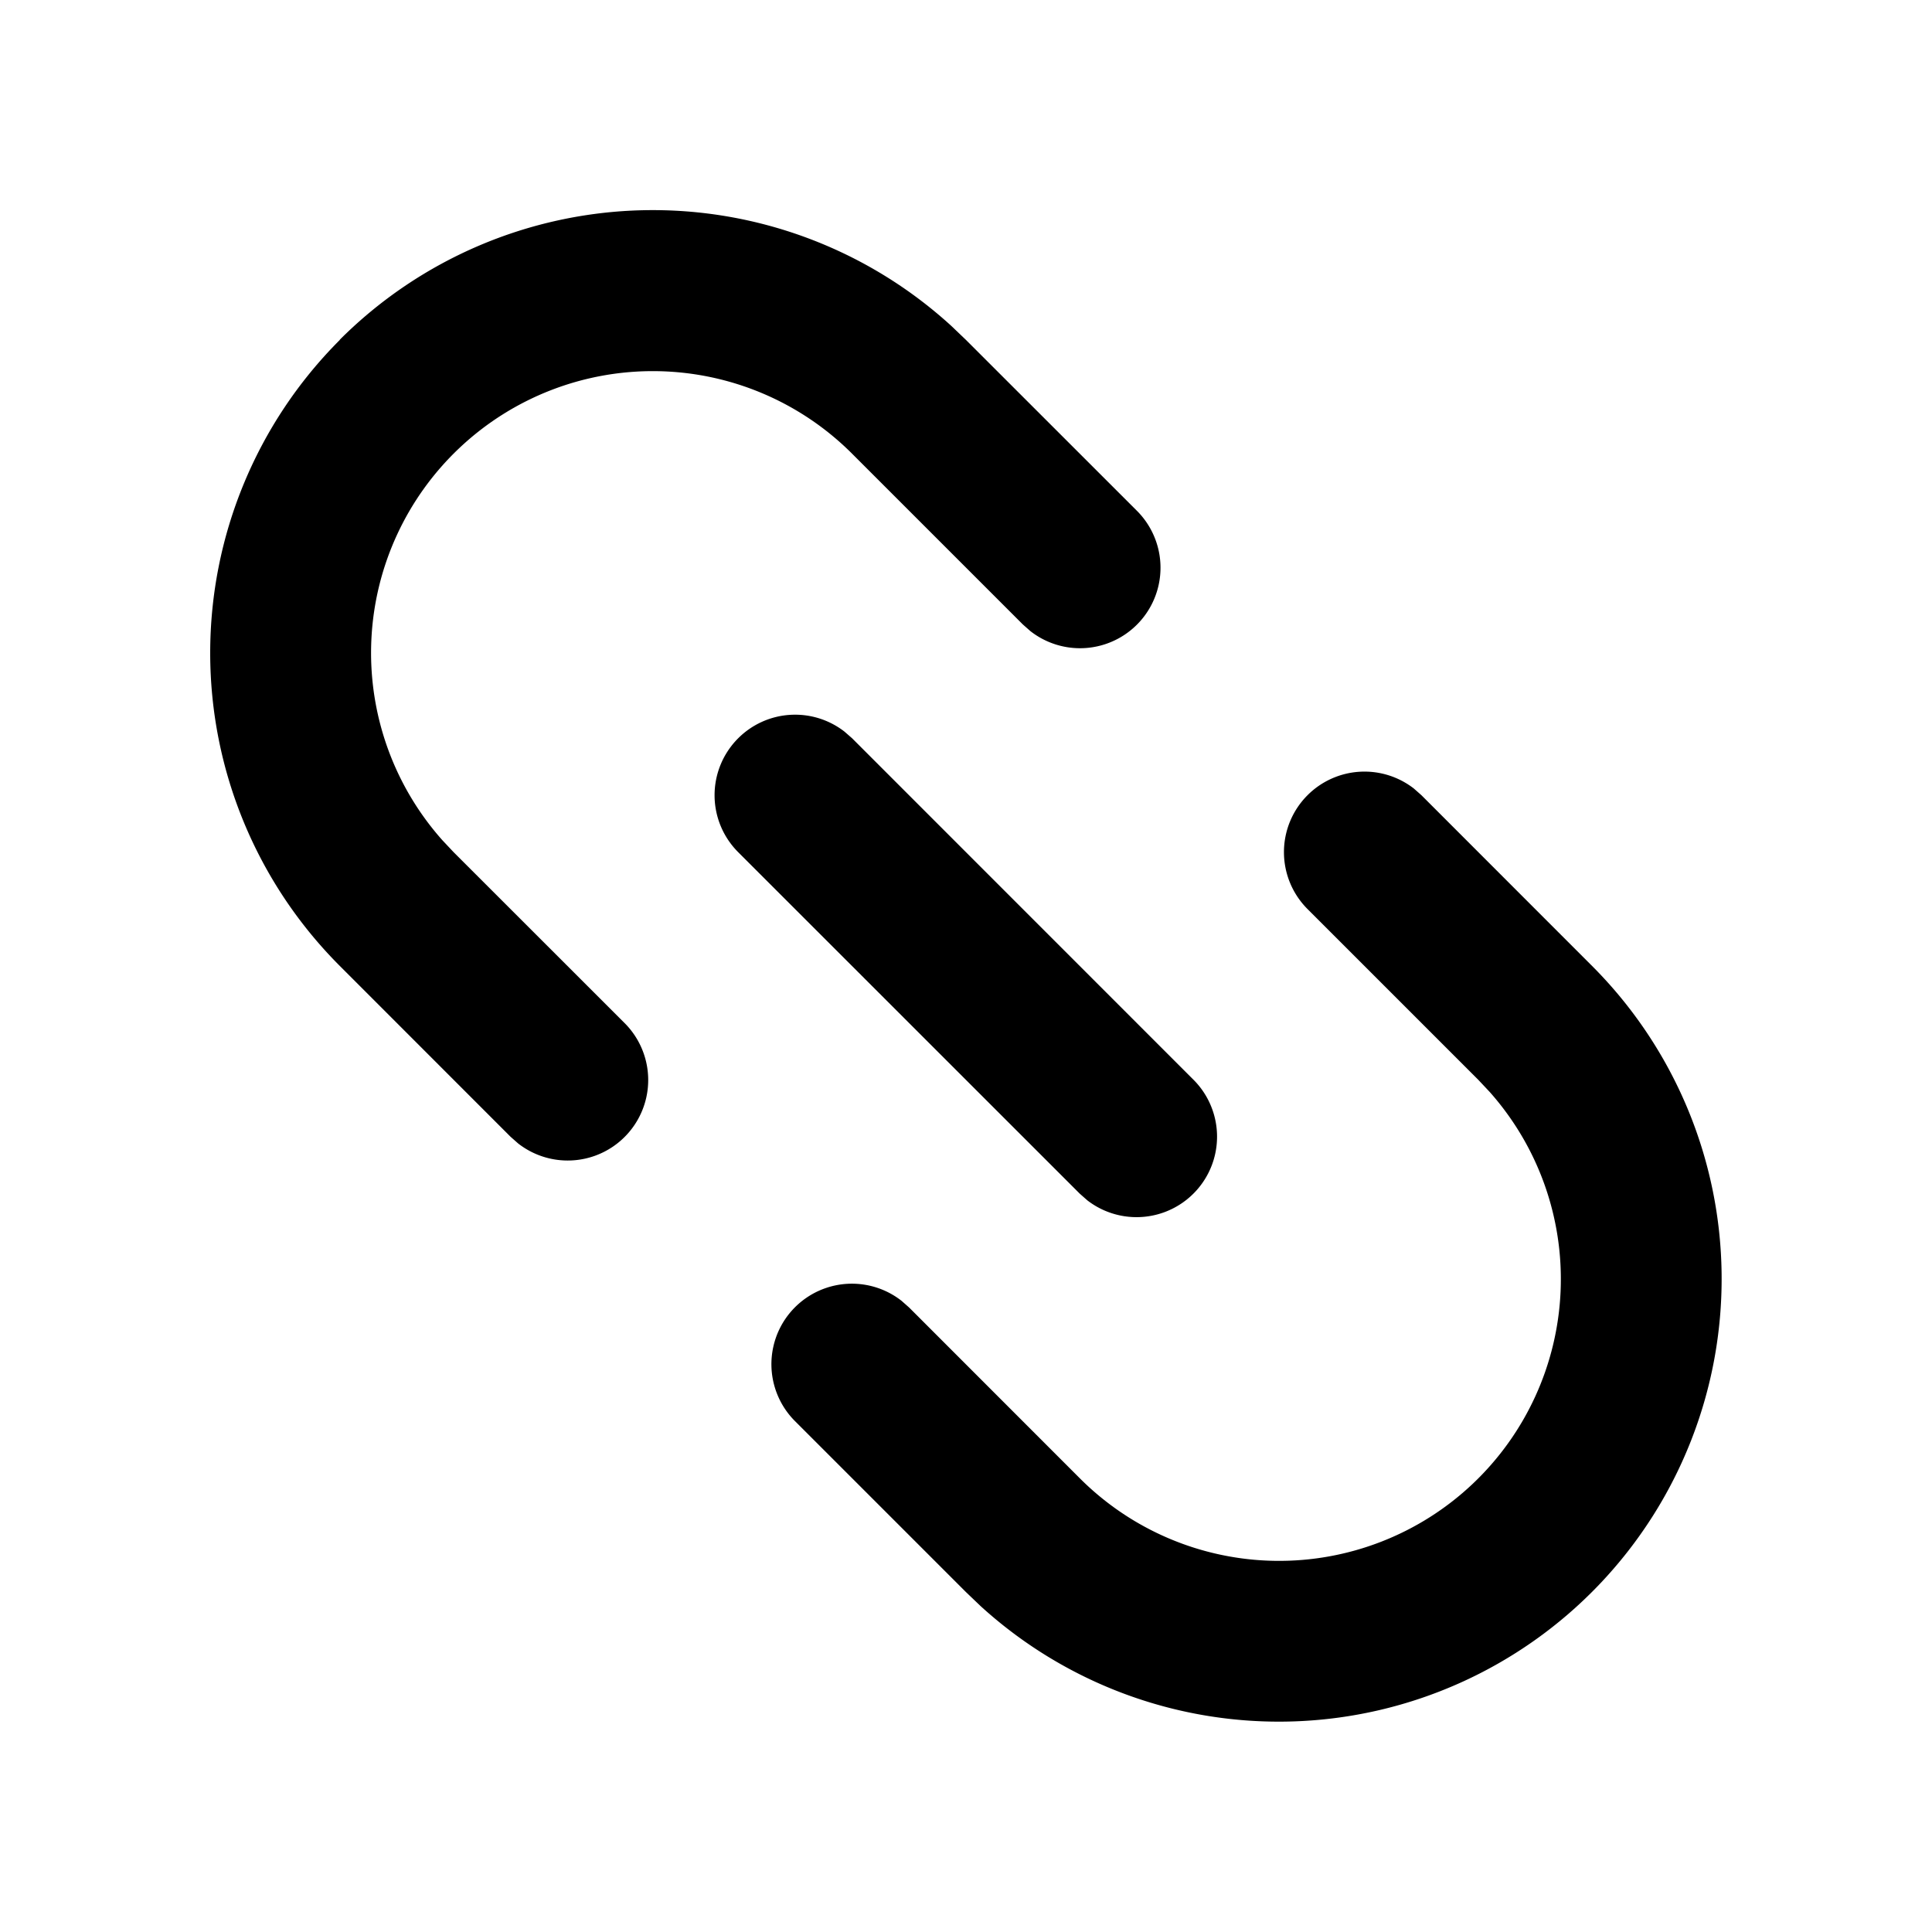 <svg xmlns="http://www.w3.org/2000/svg" xmlns:xlink="http://www.w3.org/1999/xlink" width="24" height="24" viewBox="0 0 24 24"><g fill="none"><path d="m12.593 23.258l-.011.002l-.071.035l-.02.004l-.014-.004l-.071-.035q-.016-.005-.024.005l-.004.01l-.017.428l.005.02l.01.013l.104.074l.015.004l.012-.004l.104-.074l.012-.016l.004-.017l-.017-.427q-.004-.016-.017-.018m.265-.113l-.013.002l-.185.093l-.01.01l-.003.011l.018.43l.005.012l.008.007l.201.093q.019.005.029-.008l.004-.014l-.034-.614q-.005-.018-.02-.022m-.715.002a.02.02 0 0 0-.027.006l-.006.014l-.034.614q.001.018.017.024l.015-.002l.201-.093l.01-.008l.004-.011l.017-.43l-.003-.012l-.01-.01z"/><path fill="currentColor" d="M16.243 9.878a1 1 0 0 1 1.32-.083l.094.083L19.778 12a5.5 5.5 0 0 1-7.596 7.952L12 19.778l-2.121-2.121a1 1 0 0 1 1.32-1.498l.094.083l2.121 2.122a3.5 3.5 0 0 0 5.091-4.8l-.141-.15l-2.121-2.121a1 1 0 0 1 0-1.415M9.17 9.171a1 1 0 0 1 1.32-.083l.095.083l4.242 4.243a1 1 0 0 1-1.32 1.497l-.094-.083l-4.243-4.242a1 1 0 0 1 0-1.415m-4.95-4.95a5.5 5.5 0 0 1 7.597-.173l.182.174l2.121 2.12A1 1 0 0 1 12.8 7.84l-.094-.083l-2.121-2.121a3.5 3.5 0 0 0-5.091 4.8l.141.15l2.121 2.12a1 1 0 0 1-1.32 1.498l-.094-.083L4.222 12a5.5 5.5 0 0 1 0-7.778Z"/></g></svg>